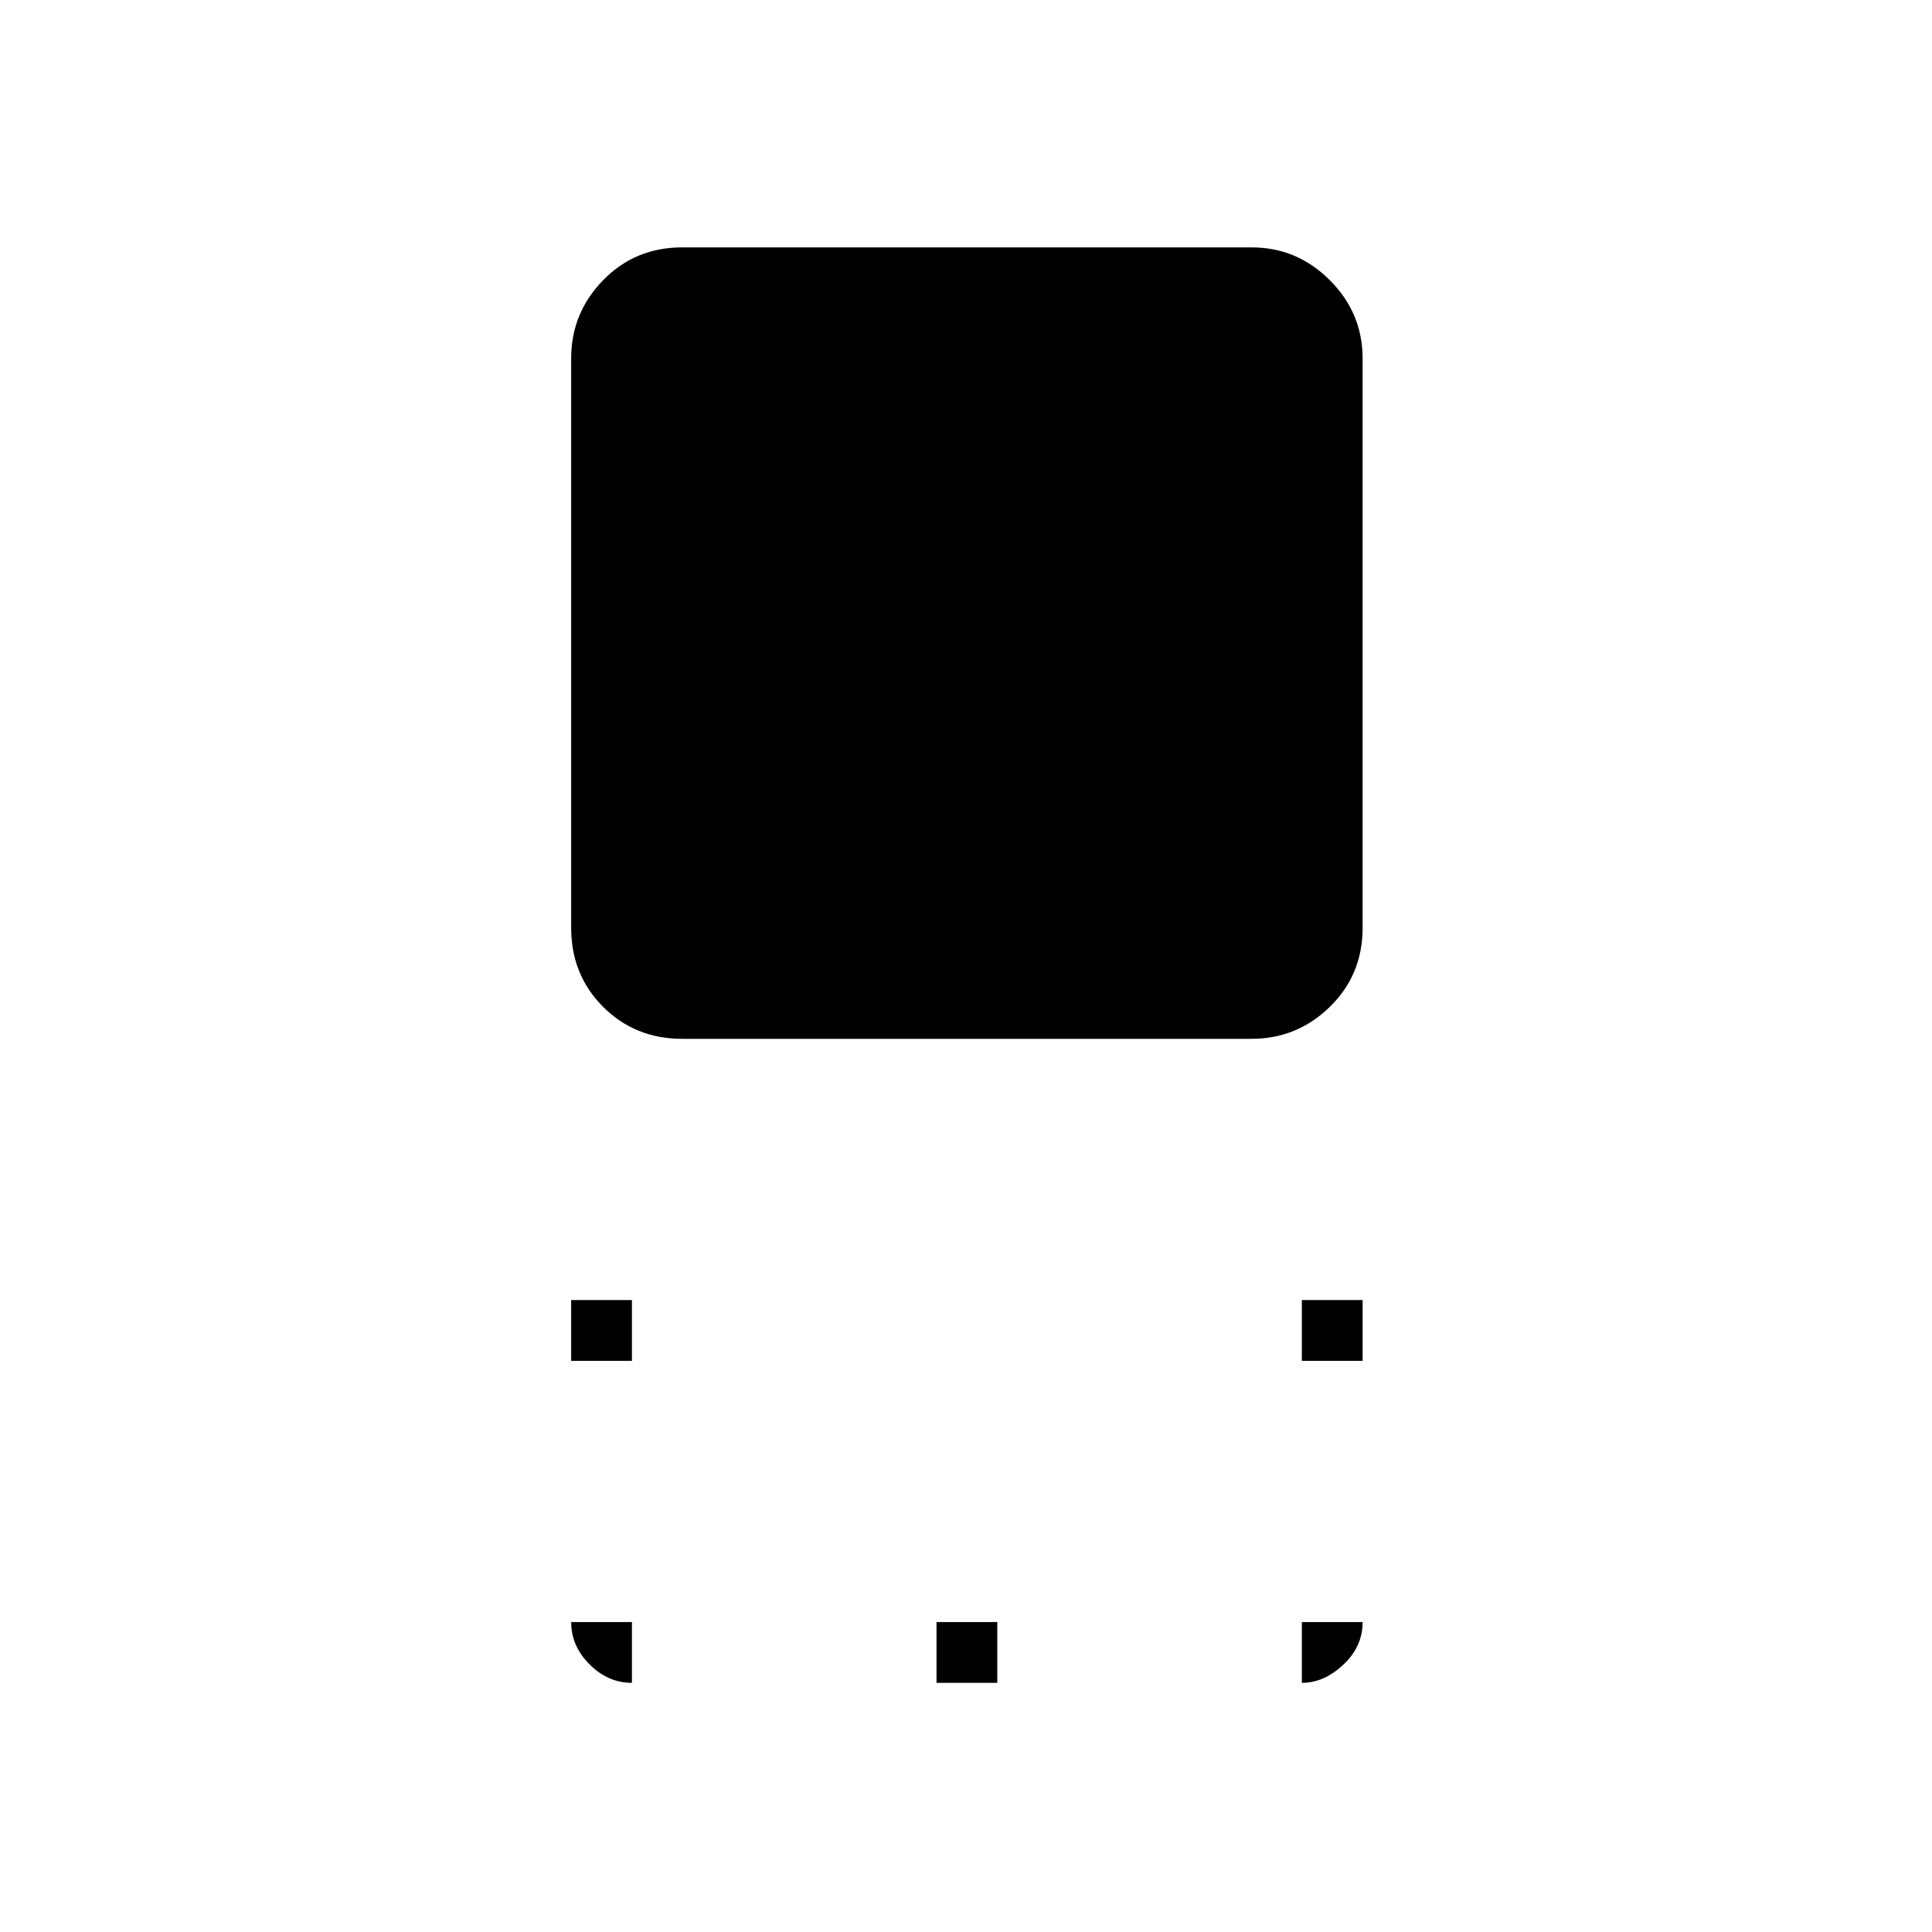 <svg xmlns="http://www.w3.org/2000/svg" height="48" viewBox="0 96 960 960" width="48"><path d="M338.982 612.193q-23.401 0-39.288-15.887-15.887-15.887-15.887-39.288V274.097q0-22.571 15.887-38.873 15.887-16.301 39.288-16.301h282.921q22.571 0 38.873 16.301 16.301 16.302 16.301 38.873v282.921q0 23.401-16.301 39.288-16.302 15.887-38.873 15.887H338.982Zm307.903 160V742h30.192v30.193h-30.192Zm-363.078 0V742H314v30.193h-30.193Zm181.539 160V902h30.193v30.193h-30.193Zm181.539 0V902h30.192q0 12.231-9.627 21.212-9.628 8.981-20.565 8.981Zm-332.885 0q-11.878 0-21.035-9.158-9.158-9.157-9.158-21.035H314v30.193Z"/></svg>